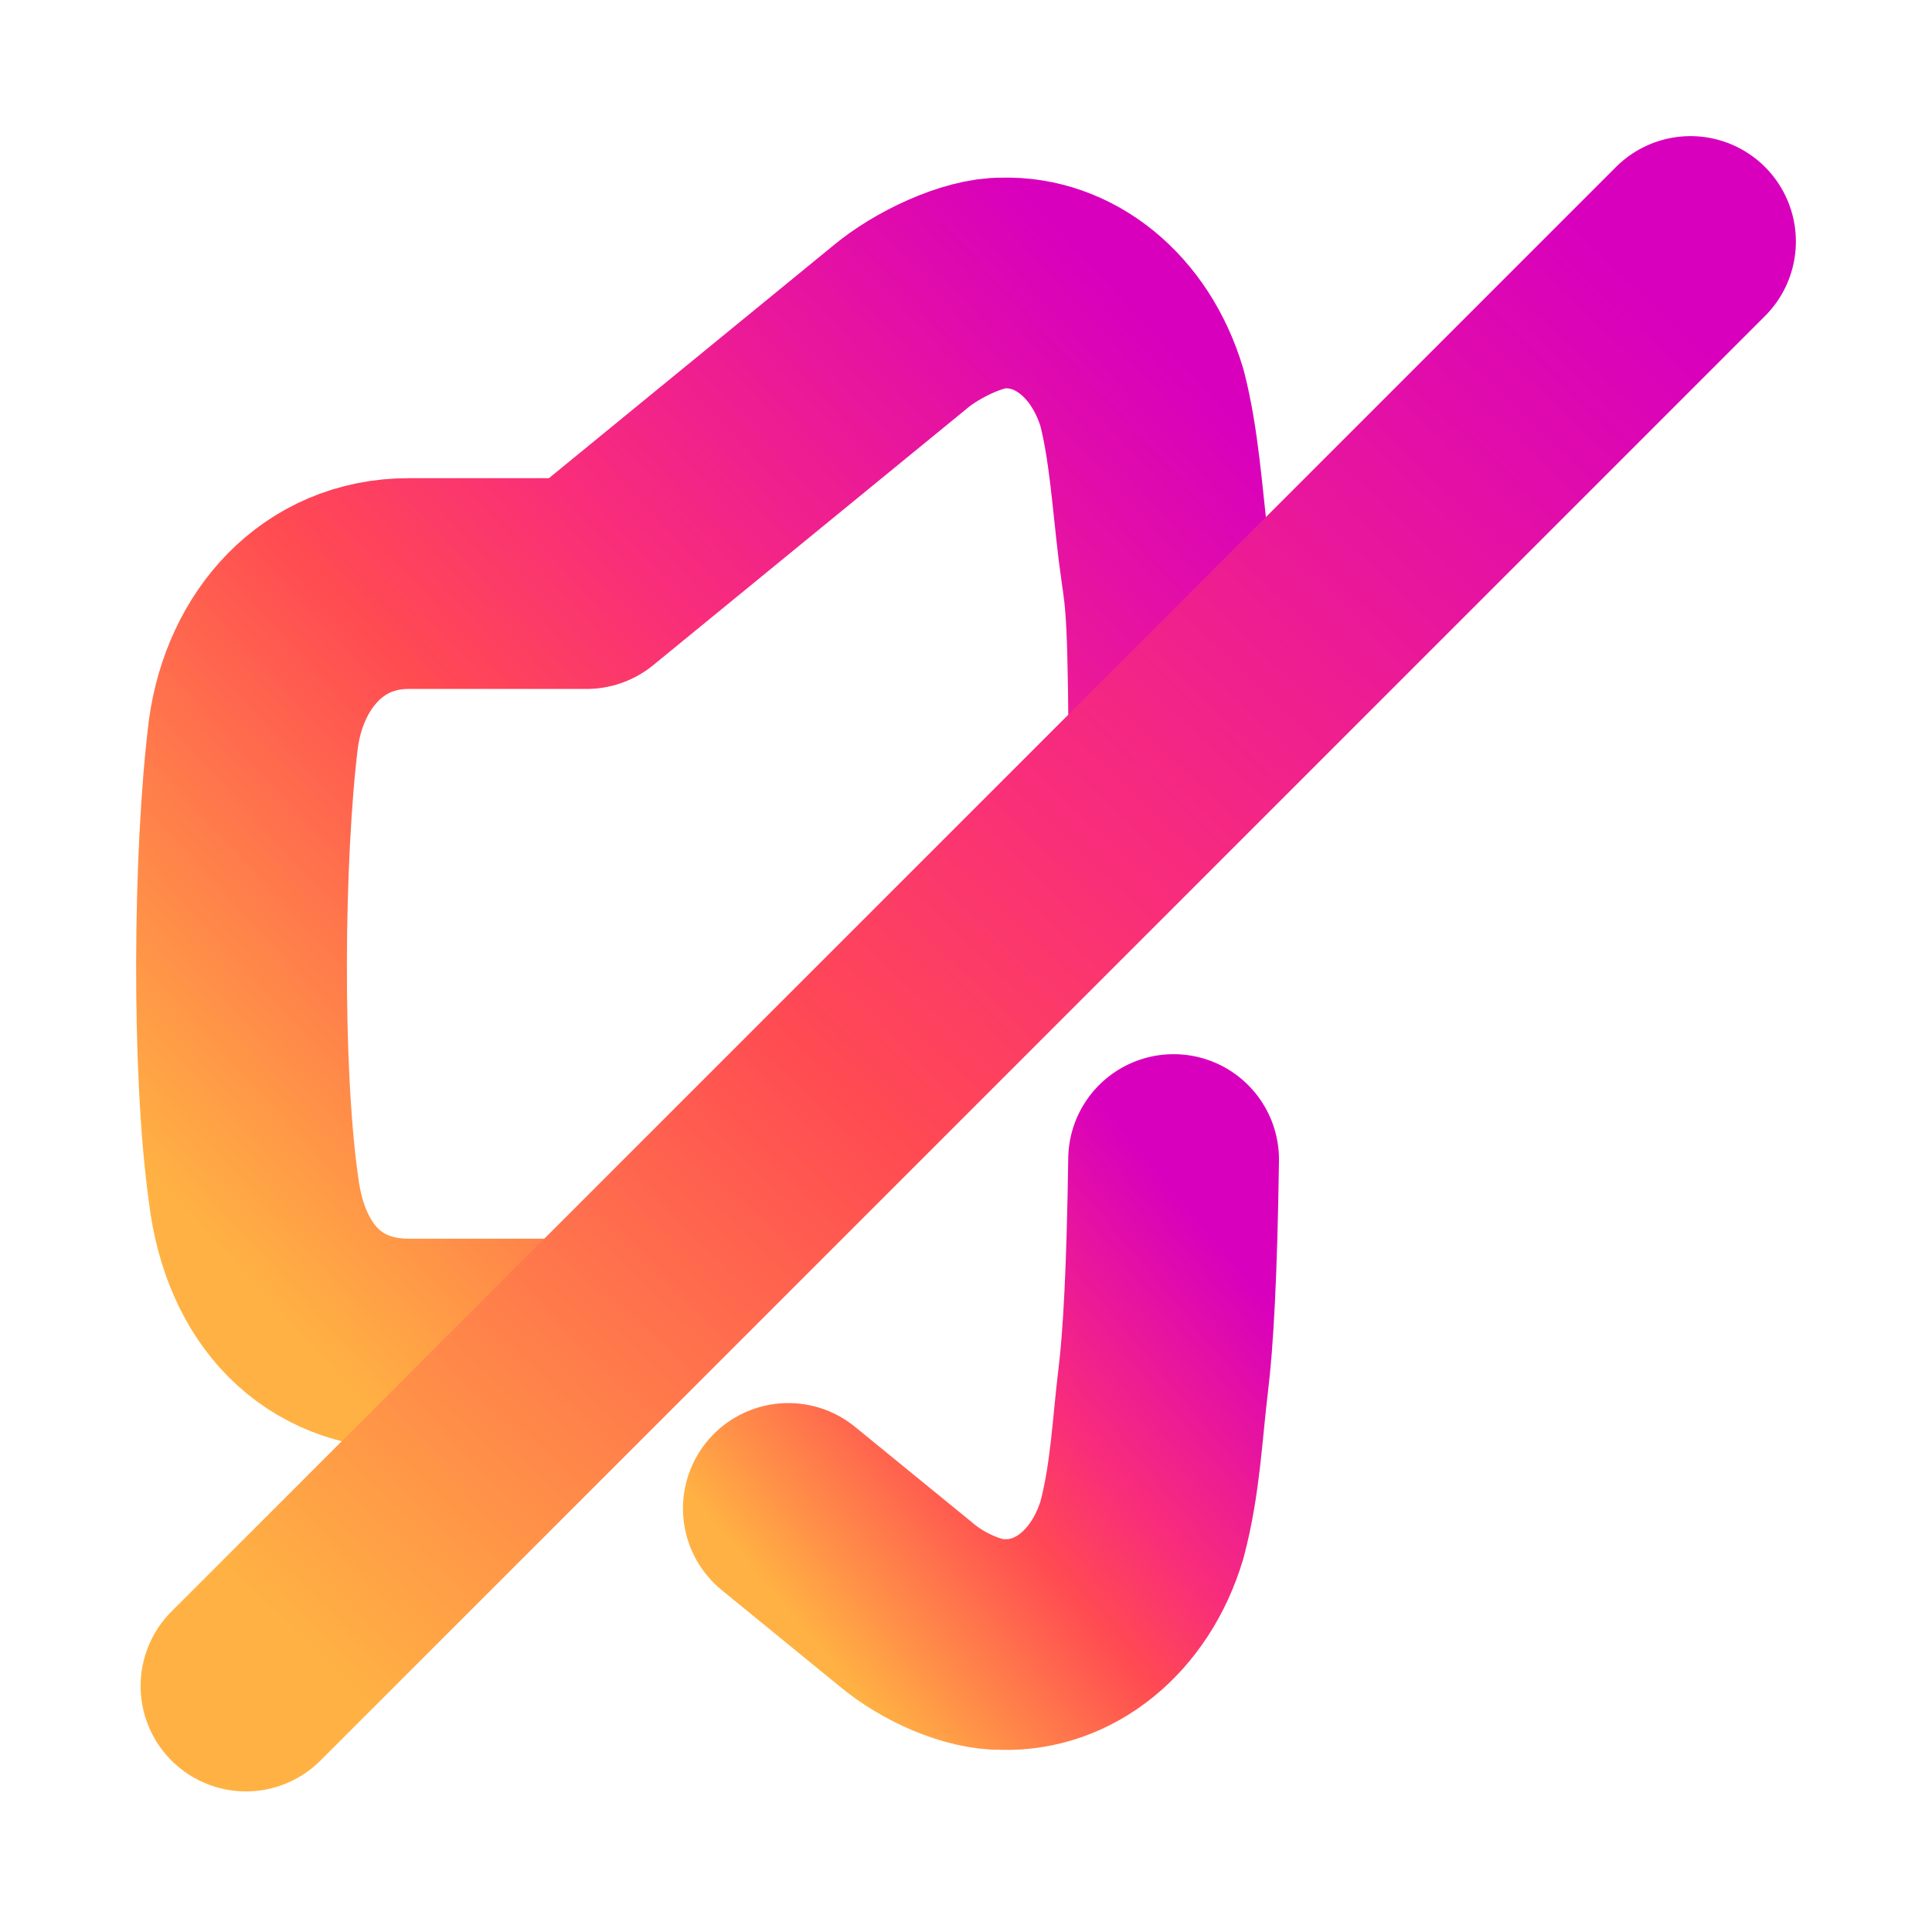<svg width="22" height="22" viewBox="0 0 22 22" fill="none" xmlns="http://www.w3.org/2000/svg">
<path d="M6.679 15.305H4.653C3.677 15.305 3.019 14.638 2.886 13.537C2.696 12.182 2.714 9.734 2.886 8.351C3.019 7.396 3.677 6.645 4.653 6.645H6.679L10.241 3.731C10.553 3.466 11.092 3.216 11.42 3.223C12.114 3.201 12.757 3.706 13.004 4.53C13.14 5.055 13.178 5.668 13.247 6.234C13.316 6.786 13.356 6.736 13.367 8.399" stroke="url(#paint0_linear_451_3400)" stroke-width="2.4" stroke-linecap="round" stroke-linejoin="round"/>
<path d="M13.364 13.204C13.346 14.485 13.302 15.265 13.246 15.715C13.177 16.282 13.157 16.842 13.004 17.419C12.757 18.243 12.114 18.747 11.42 18.726C11.092 18.734 10.628 18.534 10.316 18.27L8.977 17.177" stroke="url(#paint1_linear_451_3400)" stroke-width="2.4" stroke-linecap="round" stroke-linejoin="round"/>
<path d="M19.25 2.75L2.801 19.199" stroke="url(#paint2_linear_451_3400)" stroke-width="2.4" stroke-linecap="round" stroke-linejoin="round"/>
<defs>
<linearGradient id="paint0_linear_451_3400" x1="12.886" y1="3.43" x2="1.863" y2="13.613" gradientUnits="userSpaceOnUse">
<stop stop-color="#D800BD"/>
<stop offset="0.408" stop-color="#F92D7A"/>
<stop offset="0.59" stop-color="#FF4A52"/>
<stop offset="1" stop-color="#FFB243"/>
</linearGradient>
<linearGradient id="paint1_linear_451_3400" x1="13.165" y1="13.299" x2="8.192" y2="17.453" gradientUnits="userSpaceOnUse">
<stop stop-color="#D800BD"/>
<stop offset="0.408" stop-color="#F92D7A"/>
<stop offset="0.59" stop-color="#FF4A52"/>
<stop offset="1" stop-color="#FFB243"/>
</linearGradient>
<linearGradient id="paint2_linear_451_3400" x1="18.505" y1="3.033" x2="3.469" y2="18.839" gradientUnits="userSpaceOnUse">
<stop stop-color="#D800BD"/>
<stop offset="0.408" stop-color="#F92D7A"/>
<stop offset="0.59" stop-color="#FF4A52"/>
<stop offset="1" stop-color="#FFB243"/>
</linearGradient>
</defs>
</svg>
